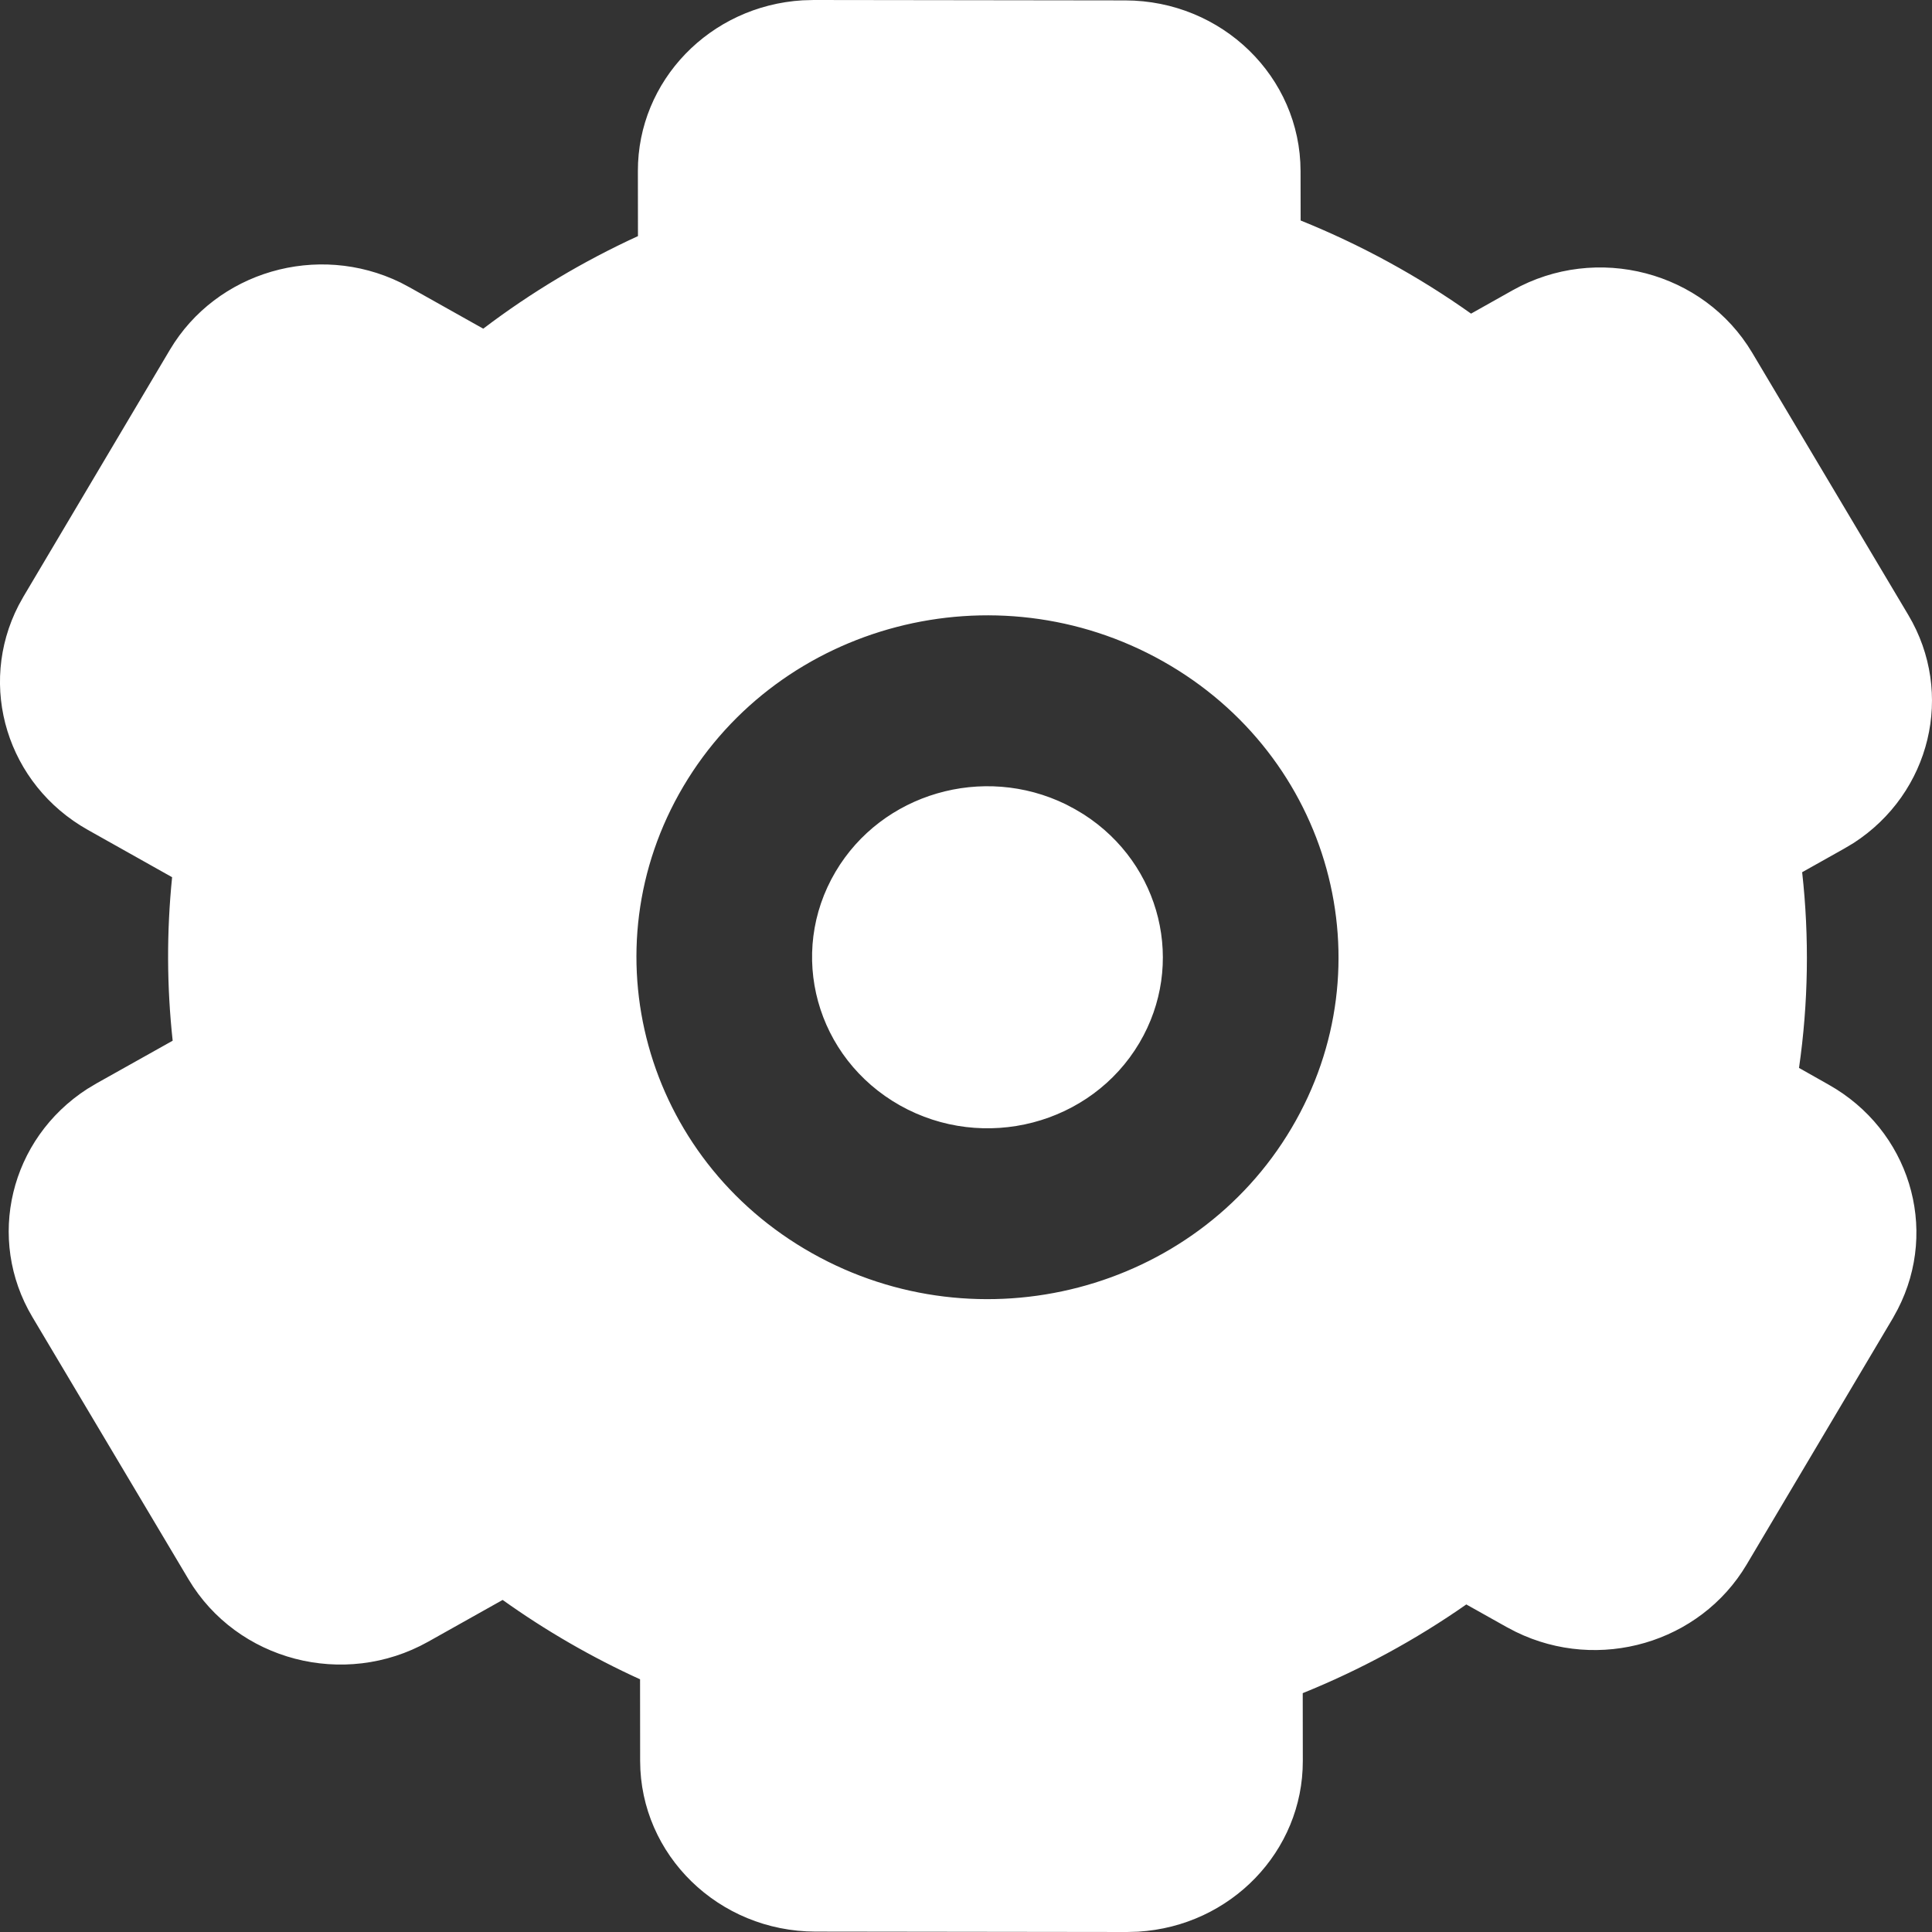 <svg xmlns="http://www.w3.org/2000/svg" xmlns:xlink="http://www.w3.org/1999/xlink" fill="none" version="1.1" width="24" height="24" viewBox="0 0 24 24"><rect x="0" y="0" width="24" height="24" fill="#333333" stroke="none"/><defs><clipPath id="master_svg0_1_23"><rect x="0" y="0" width="24" height="24" rx="0"/></clipPath></defs><g clip-path="url(#master_svg0_1_23)"><g><path d="M10.108,0L13.978,0.005C15.18,0.007,16.154,0.954,16.156,2.125L16.157,2.739C16.907,3.042,17.618,3.43,18.274,3.896L18.792,3.605C19.834,3.022,21.163,3.37,21.766,4.381L23.706,7.64C24.284,8.611,23.985,9.852,23.025,10.473L22.907,10.543L22.387,10.835C22.477,11.644,22.464,12.461,22.348,13.266L22.716,13.474C23.716,14.036,24.092,15.258,23.575,16.263L23.515,16.373L21.697,19.436C21.119,20.409,19.863,20.776,18.831,20.272L18.718,20.213L18.215,19.931C17.584,20.372,16.902,20.742,16.183,21.033L16.184,21.875C16.186,22.997,15.289,23.926,14.139,23.996L14.001,24L10.13,23.995C8.928,23.993,7.954,23.045,7.952,21.875L7.951,20.861C7.35,20.587,6.779,20.257,6.244,19.875L5.317,20.395C4.275,20.978,2.945,20.631,2.342,19.619L0.402,16.36C-0.176,15.389,0.123,14.148,1.084,13.527L1.201,13.457L2.145,12.928C2.072,12.257,2.069,11.576,2.138,10.897L1.091,10.309C0.091,9.747,-0.286,8.524,0.231,7.52L0.292,7.41L2.11,4.346C2.688,3.373,3.944,3.007,4.976,3.51L5.089,3.57L6.003,4.083C6.598,3.631,7.243,3.246,7.925,2.933L7.924,2.125C7.922,1.003,8.819,0.074,9.969,0.004L10.108,0ZM14.445,8.214C12.361,7.041,9.693,7.736,8.49,9.767C7.287,11.799,8.002,14.395,10.088,15.568C12.173,16.742,14.841,16.046,16.043,14.015C17.247,11.984,16.532,9.388,14.445,8.214ZM10.38,10.828C10.956,9.855,12.211,9.489,13.241,9.992L13.354,10.052L13.463,10.117C14.428,10.737,14.73,11.98,14.154,12.955C13.554,13.97,12.221,14.317,11.18,13.732C10.136,13.144,9.778,11.845,10.38,10.828Z" fill="#FFFFFF" fill-opacity="1"/></g></g></svg>
